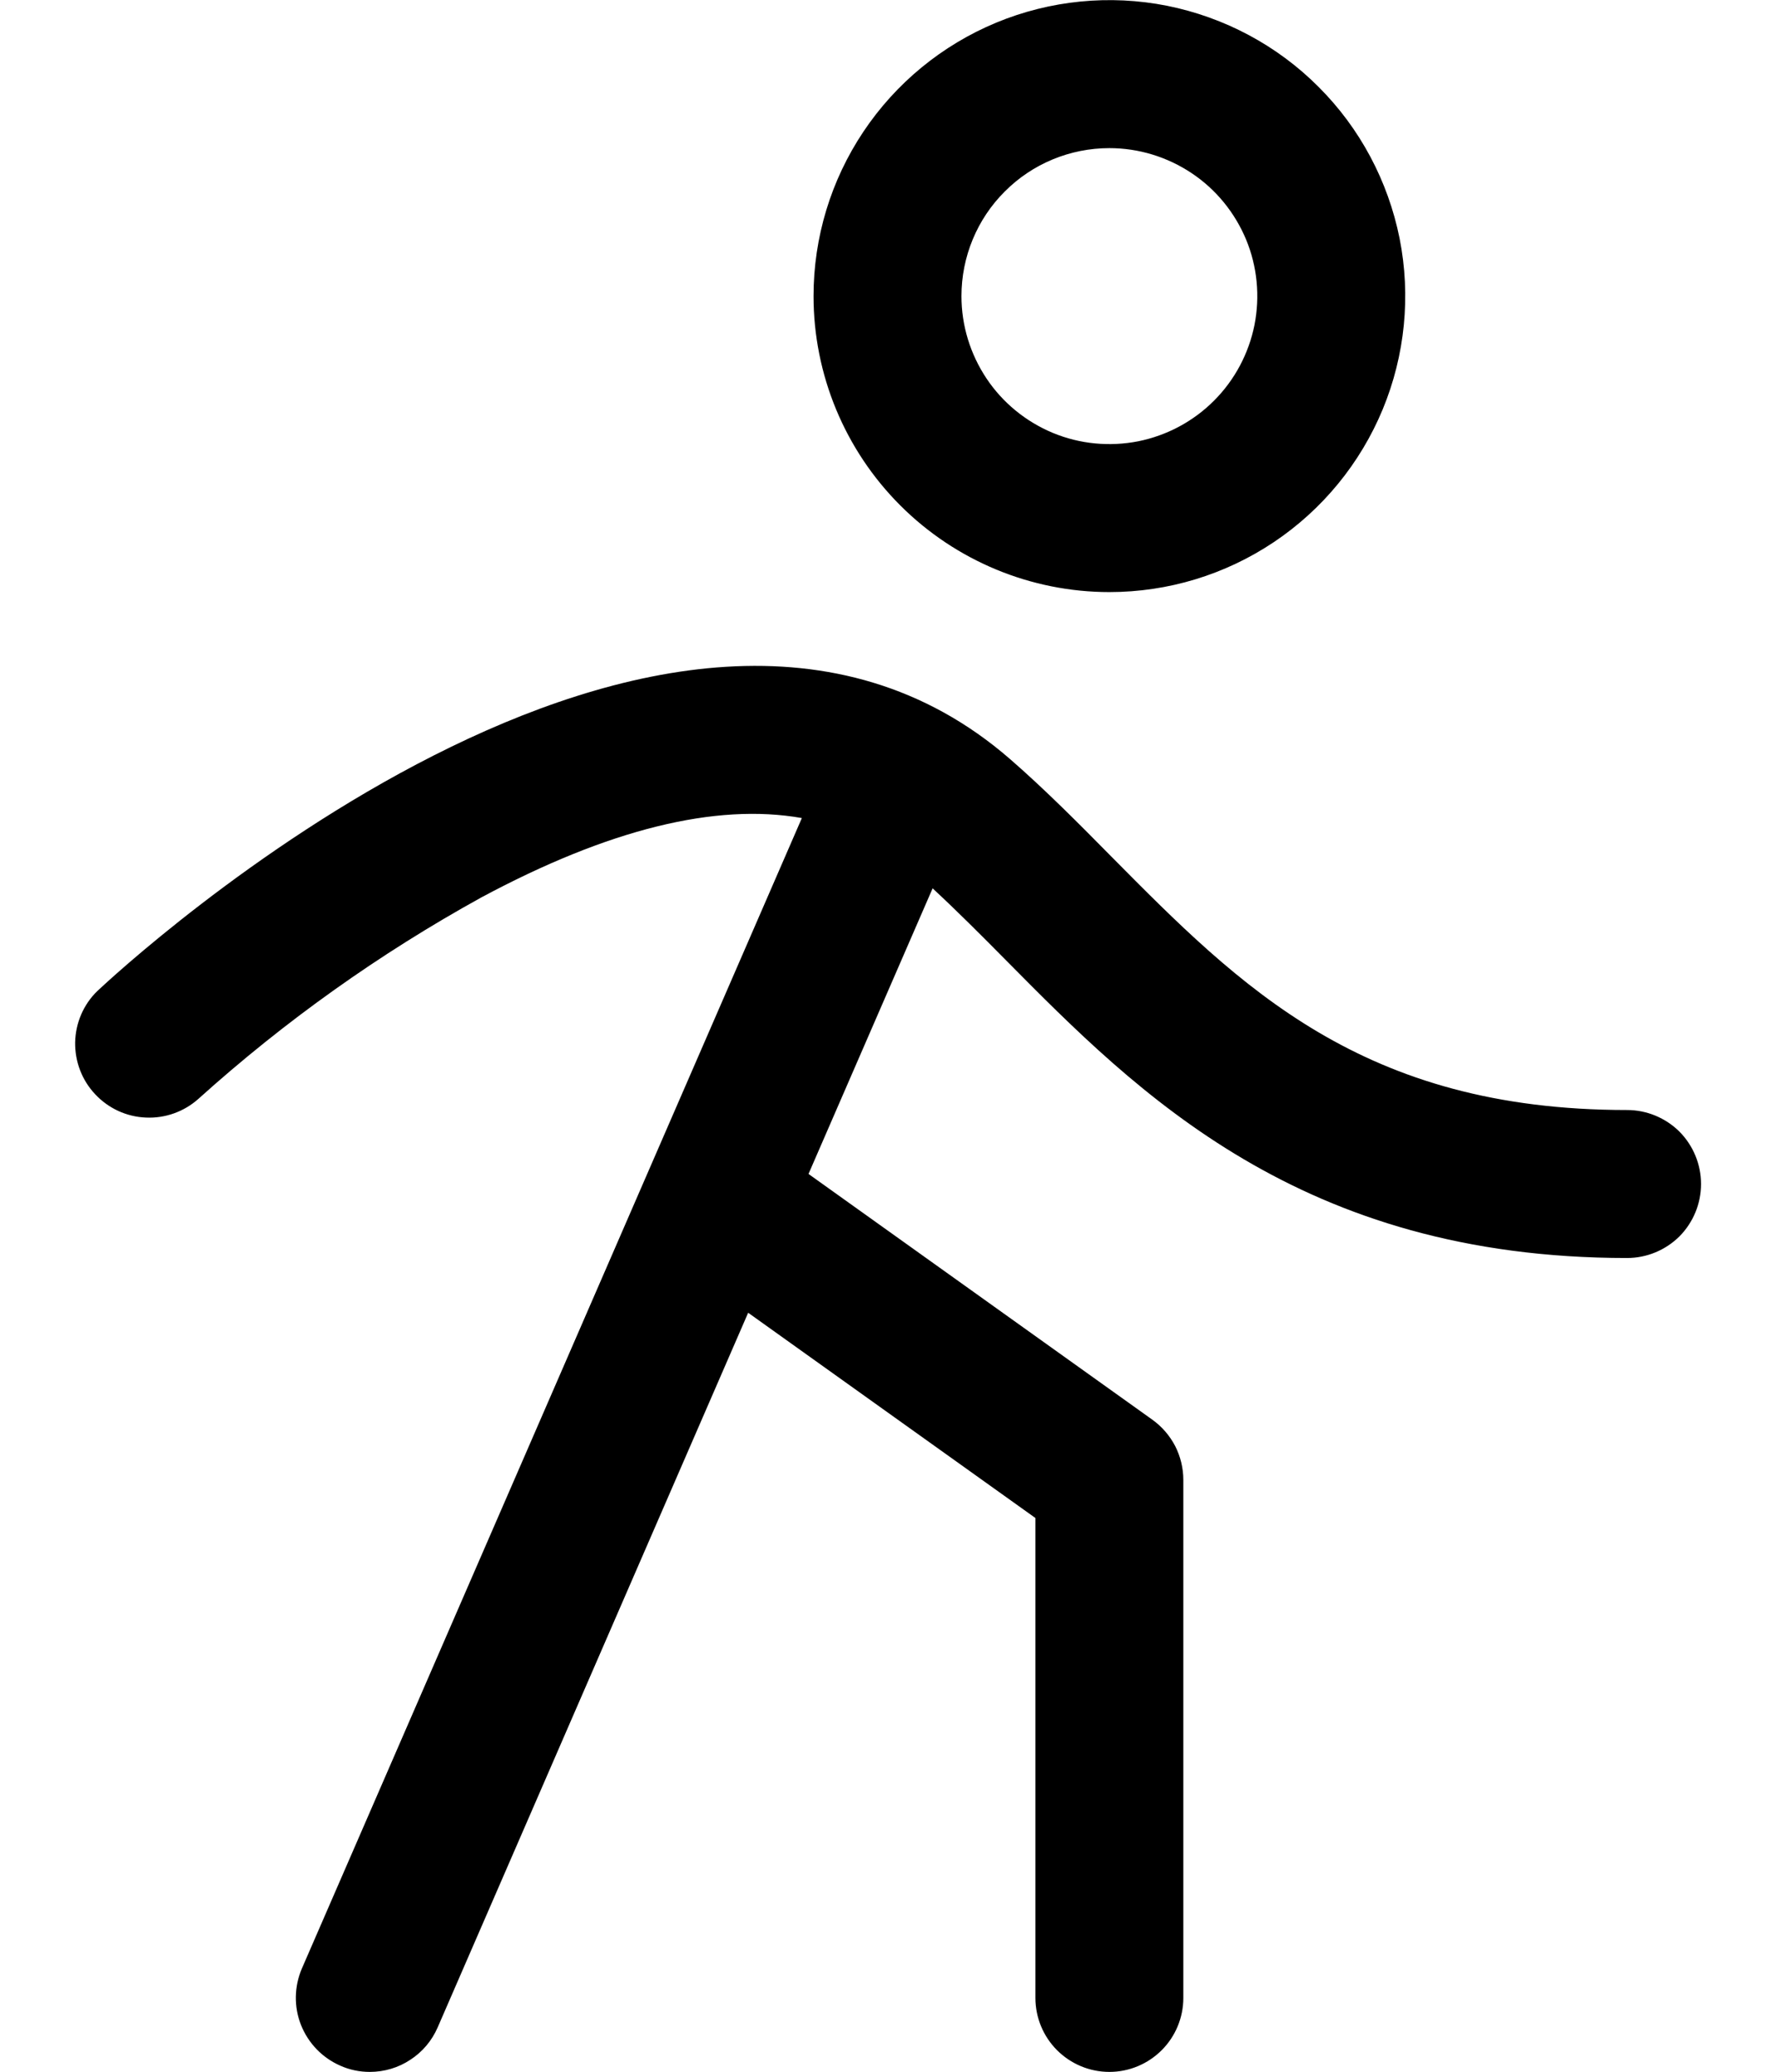 <svg width="12" height="14" viewBox="0 0 12 14" fill="none" xmlns="http://www.w3.org/2000/svg">
<path d="M7.5 4.001C7.896 4.001 8.282 3.884 8.611 3.664C8.94 3.444 9.196 3.132 9.348 2.766C9.499 2.401 9.539 1.999 9.462 1.611C9.384 1.223 9.194 0.866 8.914 0.587C8.635 0.307 8.278 0.117 7.89 0.039C7.502 -0.038 7.1 0.002 6.735 0.153C6.369 0.305 6.057 0.561 5.837 0.89C5.617 1.219 5.5 1.605 5.5 2.001C5.5 2.531 5.711 3.04 6.086 3.415C6.461 3.79 6.97 4.001 7.5 4.001ZM7.5 1.001C7.698 1.001 7.891 1.06 8.056 1.17C8.22 1.279 8.348 1.436 8.424 1.618C8.5 1.801 8.519 2.002 8.481 2.196C8.442 2.39 8.347 2.568 8.207 2.708C8.067 2.848 7.889 2.943 7.695 2.982C7.501 3.02 7.3 3.001 7.117 2.925C6.935 2.849 6.778 2.721 6.669 2.557C6.559 2.392 6.5 2.199 6.5 2.001C6.5 1.736 6.605 1.481 6.793 1.294C6.98 1.106 7.235 1.001 7.5 1.001ZM11.5 8.001C11.5 8.134 11.447 8.261 11.354 8.355C11.26 8.448 11.133 8.501 11 8.501C8.793 8.501 7.691 7.388 6.805 6.493C6.634 6.32 6.47 6.156 6.305 6.003L5.466 7.933L7.791 9.594C7.855 9.64 7.908 9.701 7.945 9.772C7.981 9.843 8 9.921 8 10.001V13.501C8 13.634 7.947 13.761 7.854 13.854C7.76 13.948 7.633 14.001 7.5 14.001C7.367 14.001 7.24 13.948 7.146 13.854C7.053 13.761 7 13.634 7 13.501V10.258L5.058 8.871L2.959 13.7C2.92 13.79 2.856 13.866 2.774 13.919C2.693 13.973 2.597 14.001 2.5 14.001C2.431 14.001 2.363 13.987 2.301 13.959C2.179 13.906 2.084 13.807 2.035 13.684C1.986 13.561 1.989 13.423 2.041 13.302L5.421 5.528C4.839 5.425 4.114 5.603 3.253 6.065C2.566 6.444 1.925 6.9 1.342 7.425C1.245 7.512 1.117 7.558 0.987 7.552C0.856 7.547 0.733 7.49 0.644 7.395C0.554 7.3 0.506 7.174 0.508 7.043C0.511 6.913 0.564 6.788 0.658 6.697C0.814 6.55 4.513 3.12 6.828 5.129C7.067 5.337 7.295 5.567 7.515 5.79C8.387 6.67 9.21 7.501 11 7.501C11.133 7.501 11.26 7.554 11.354 7.647C11.447 7.741 11.5 7.868 11.5 8.001Z" fill="black"/>
</svg>
